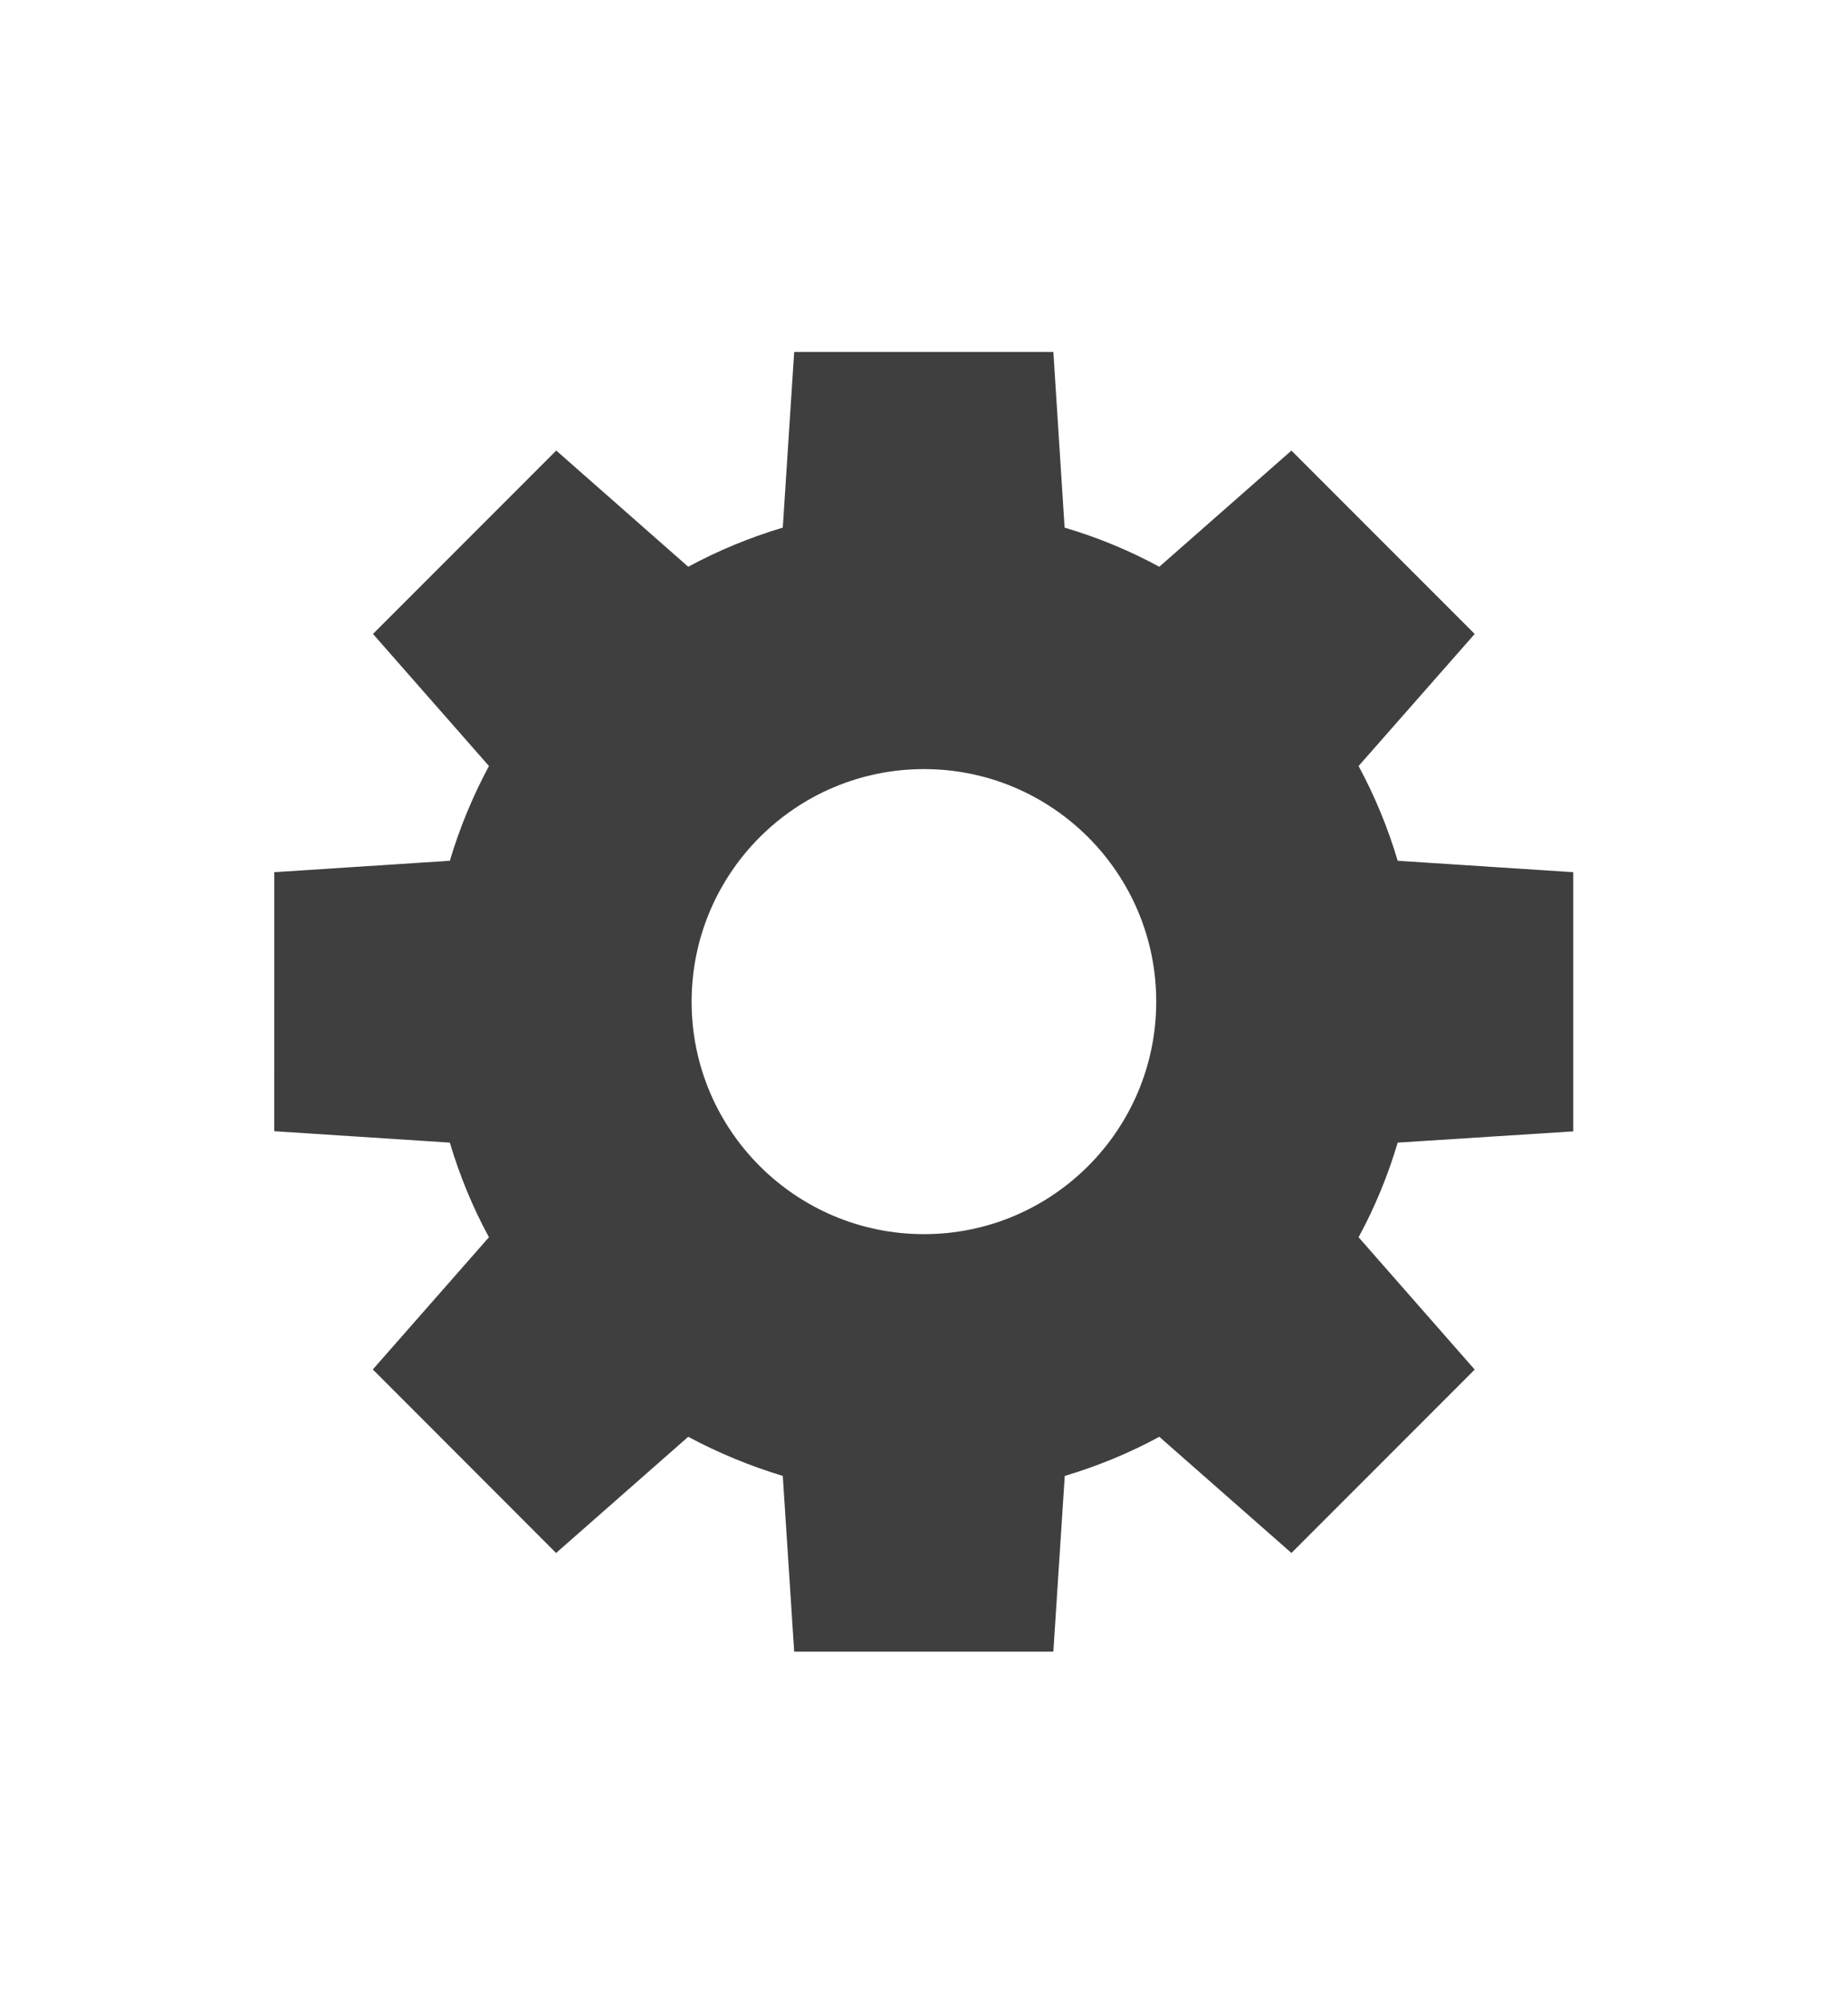 
<svg xmlns="http://www.w3.org/2000/svg" width="12" height="13" fill="none" viewBox="0 0 12 13">
    <path fill="#3F3F3F" fill-rule="evenodd" d="M10.216 7.342l-1.14.073c-.064.215-.149.421-.254.614l.754.859-1.19 1.19-.858-.754c-.193.105-.4.19-.614.254l-.074 1.14H5.157l-.074-1.14c-.214-.065-.42-.15-.614-.254l-.858.754-1.19-1.191.754-.858c-.105-.193-.19-.399-.254-.614l-1.14-.074V5.66l1.14-.074c.064-.215.15-.421.254-.615l-.753-.857 1.19-1.19.857.754c.194-.105.4-.19.614-.254l.074-1.14H6.84l.073 1.14c.216.064.422.149.615.254l.858-.754 1.19 1.19-.754.857c.105.195.19.4.254.615l1.14.074v1.683zM7.508 6.5c0-.833-.676-1.509-1.508-1.509-.833 0-1.509.676-1.509 1.51 0 .832.676 1.508 1.509 1.508.832 0 1.508-.676 1.508-1.509z" clip-rule="evenodd"/>
</svg>
